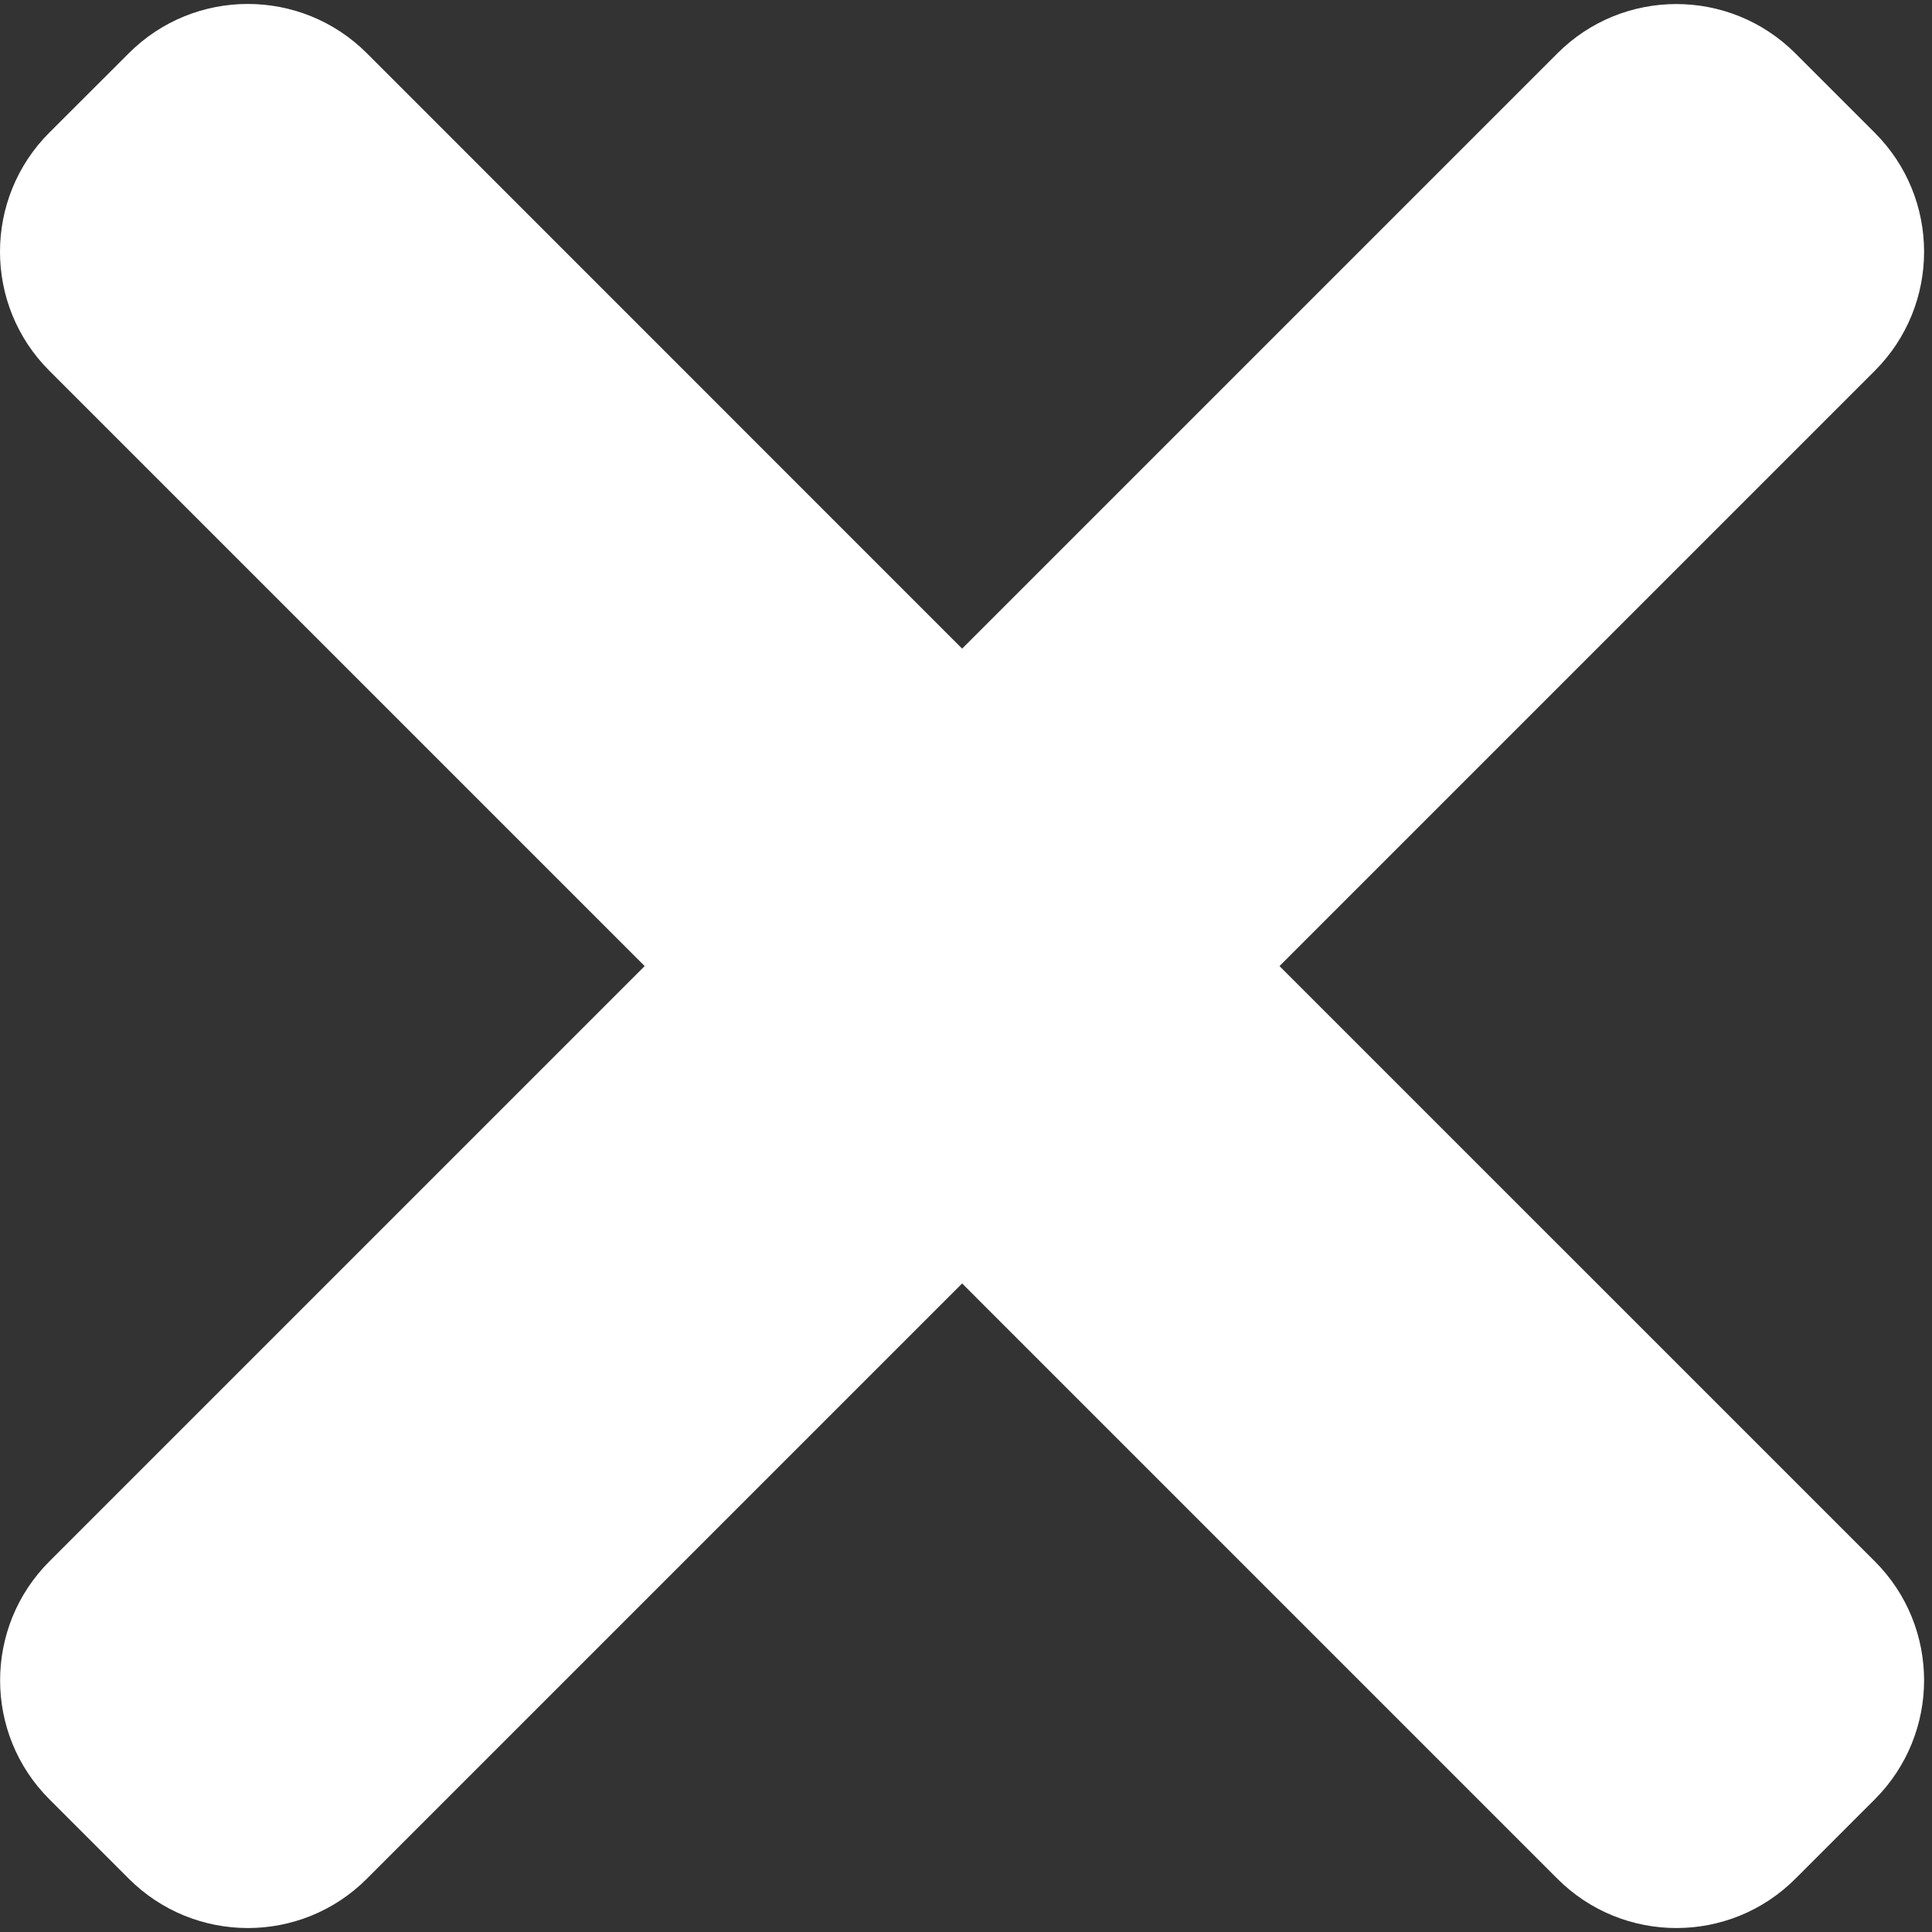 <?xml version="1.0" encoding="UTF-8" standalone="no"?>
<!DOCTYPE svg PUBLIC "-//W3C//DTD SVG 1.1//EN" "http://www.w3.org/Graphics/SVG/1.1/DTD/svg11.dtd">
<svg version="1.1" xmlns="http://www.w3.org/2000/svg" xmlns:xlink="http://www.w3.org/1999/xlink" preserveAspectRatio="xMidYMid meet" viewBox="0 0 489 489" width="489" height="489"><rect x="0" y="0" width="489" height="489" fill="#333333" stroke="none"/><defs><path d="M323.85 244.52C414.25 154.12 464.47 103.9 474.51 93.86C491.16 77.21 491.16 50.22 474.51 33.6C472.51 31.59 456.44 15.52 454.43 13.52C437.78 -3.14 410.79 -3.14 394.17 13.52C384.13 23.56 333.91 73.78 243.52 164.17C153.12 73.76 102.9 23.53 92.86 13.48C76.21 -3.16 49.22 -3.16 32.6 13.48C30.59 15.49 14.5 31.56 12.48 33.57C-4.16 50.22 -4.16 77.21 12.48 93.83C22.53 103.88 72.76 154.1 163.17 244.52C72.78 334.91 22.56 385.13 12.52 395.17C-4.14 411.82 -4.14 438.81 12.52 455.43C14.52 457.44 30.59 473.51 32.6 475.51C49.25 492.16 76.24 492.16 92.86 475.51C102.9 465.47 153.12 415.25 243.52 324.85C333.91 415.25 384.13 465.47 394.17 475.51C410.82 492.16 437.81 492.16 454.43 475.51C456.44 473.51 472.51 457.44 474.51 455.43C491.16 438.78 491.16 411.79 474.51 395.17C454.43 375.08 404.21 324.86 323.85 244.52Z" id="f1m6og8GVu"></path></defs><g><g><g><use xlink:href="#f1m6og8GVu" opacity="1" fill="#ffffff" fill-opacity="1"></use><g><use xlink:href="#f1m6og8GVu" opacity="1" fill-opacity="0" stroke="#000000" stroke-width="1" stroke-opacity="0"></use></g></g></g></g></svg>
